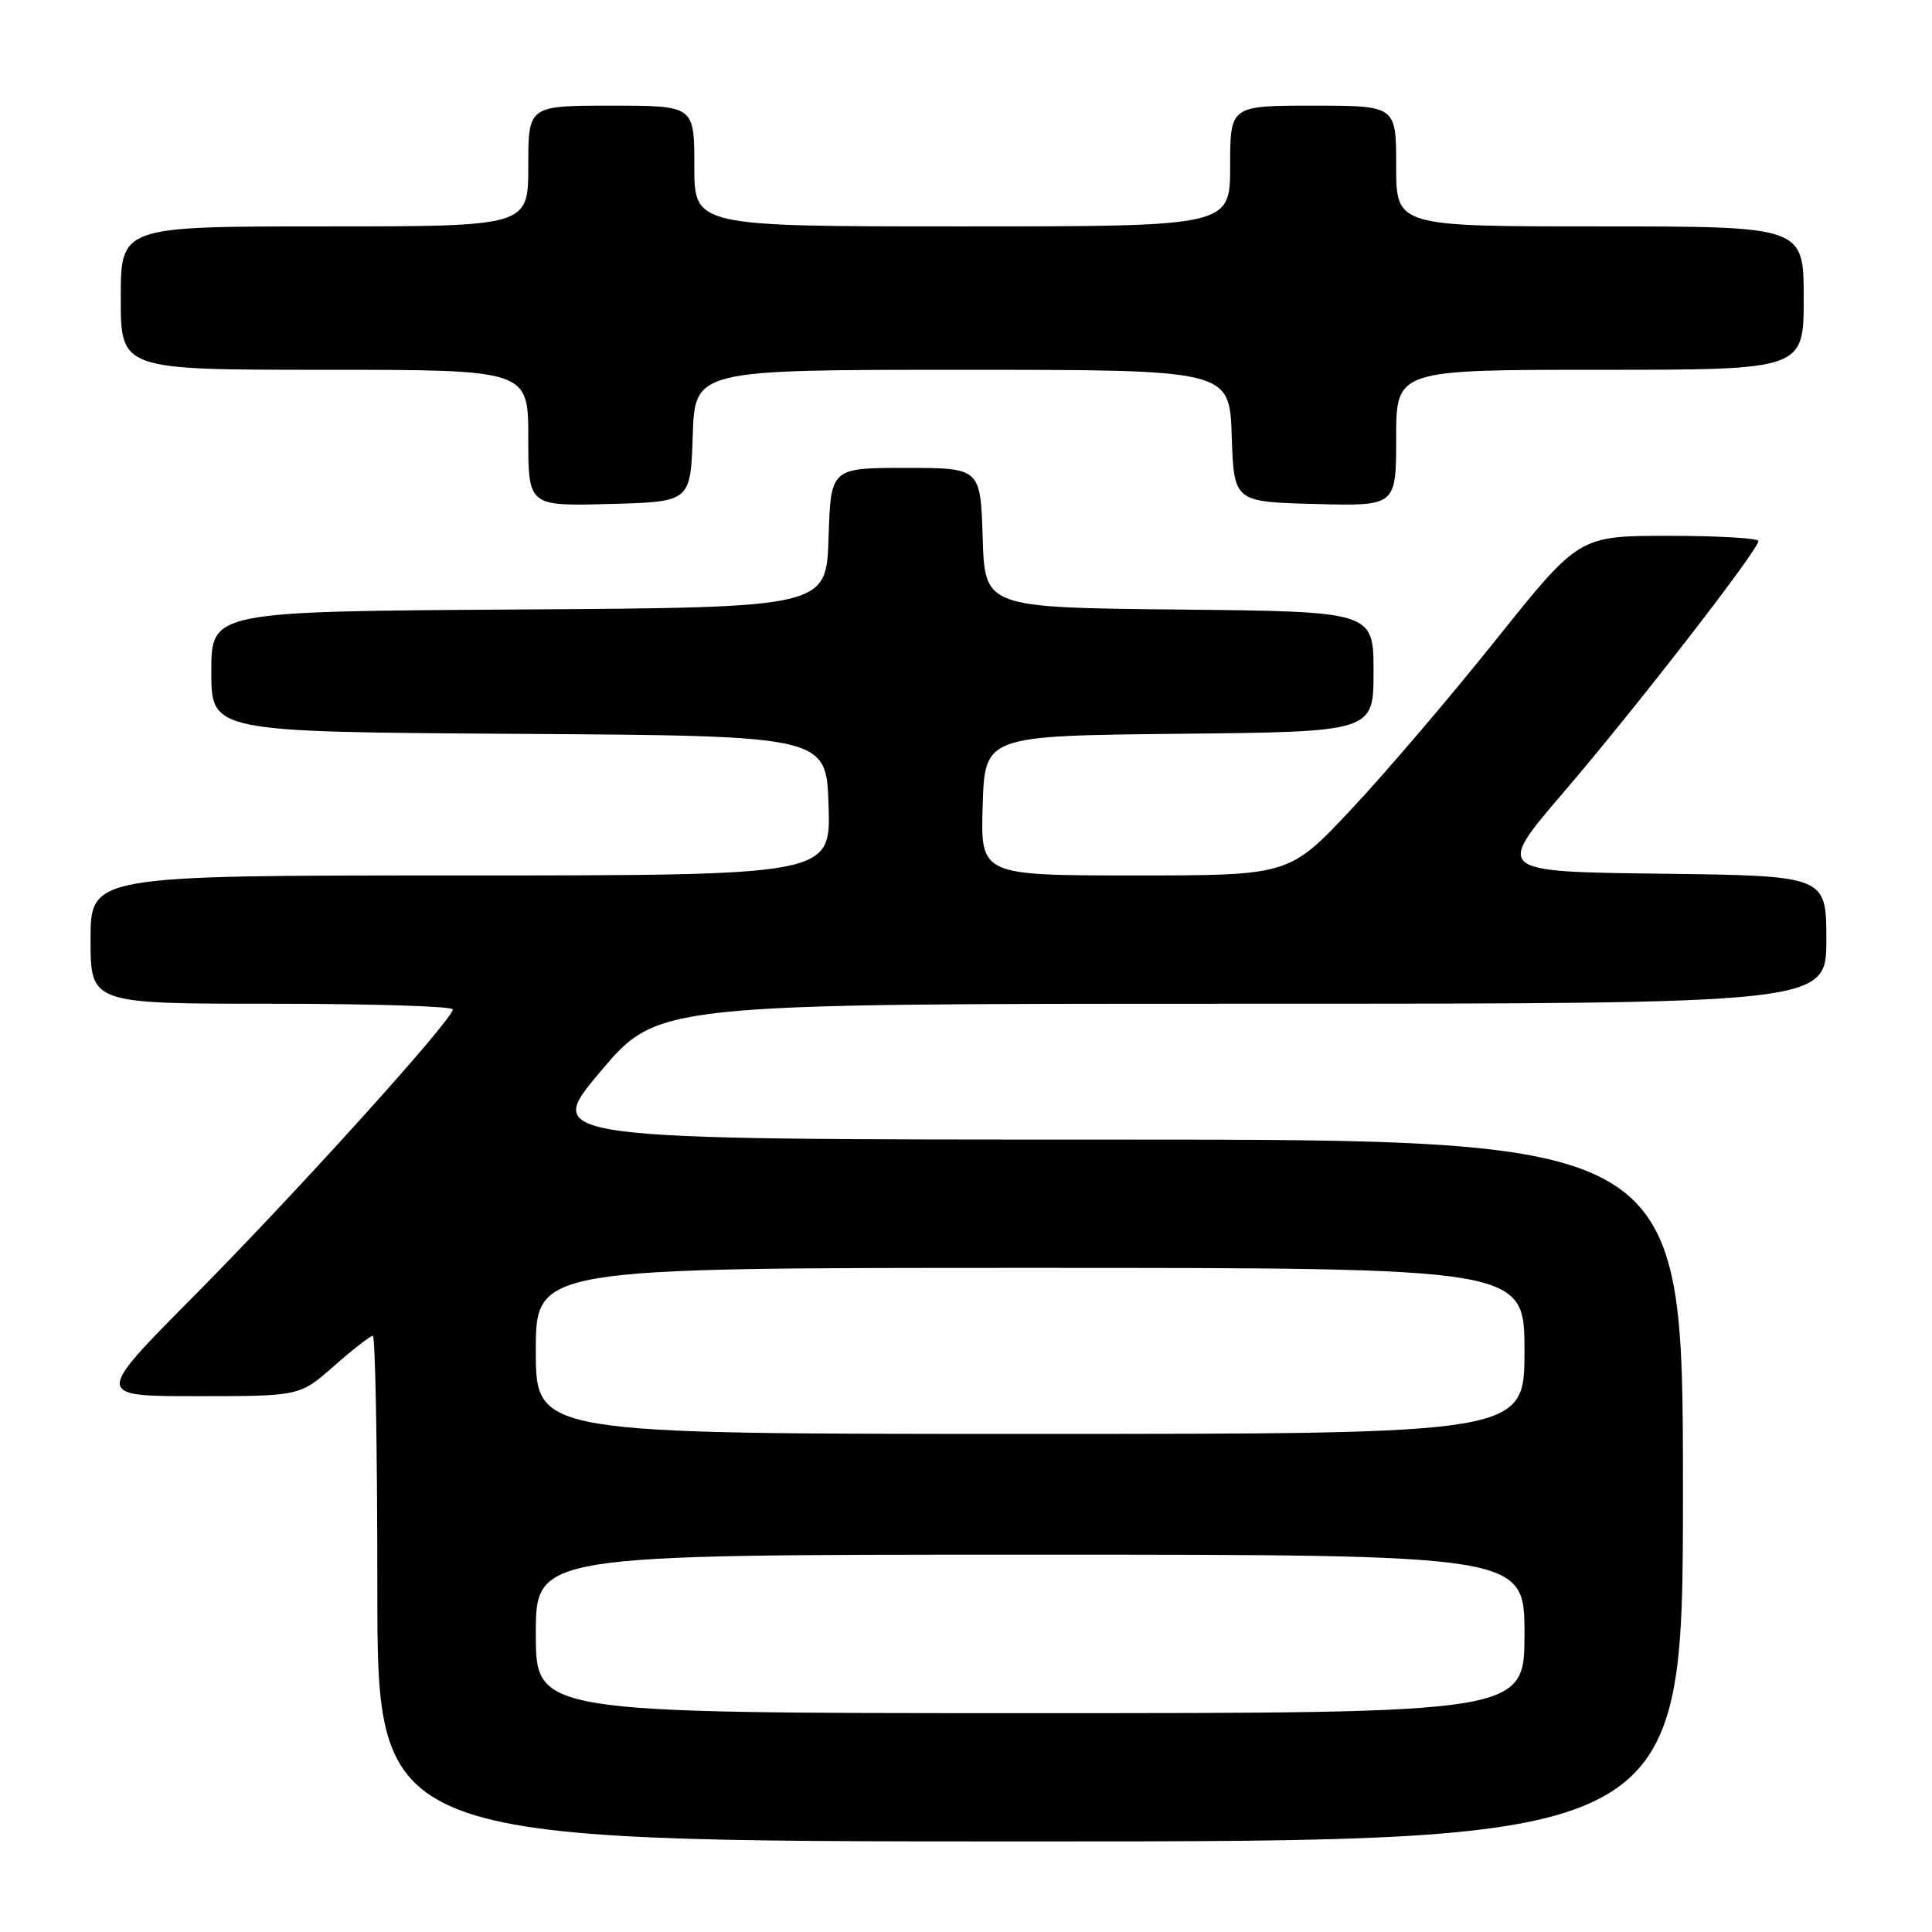 <?xml version="1.0" encoding="UTF-8" standalone="no"?>
<!DOCTYPE svg PUBLIC "-//W3C//DTD SVG 1.1//EN" "http://www.w3.org/Graphics/SVG/1.1/DTD/svg11.dtd" >
<svg xmlns="http://www.w3.org/2000/svg" xmlns:xlink="http://www.w3.org/1999/xlink" version="1.1" viewBox="0 0 256 256">
 <g >
 <path fill="currentColor"
d=" M 223.00 197.50 C 223.00 151.00 223.00 151.00 147.48 151.00 C 71.96 151.00 71.96 151.00 79.55 142.00 C 87.15 133.00 87.15 133.00 164.57 133.00 C 242.00 133.00 242.00 133.00 242.00 124.52 C 242.00 116.04 242.00 116.04 220.08 115.77 C 198.17 115.50 198.17 115.50 207.17 105.00 C 216.67 93.92 233.00 72.86 233.00 71.69 C 233.00 71.31 227.65 71.00 221.11 71.00 C 209.23 71.00 209.23 71.00 198.24 84.75 C 192.20 92.31 183.56 102.44 179.04 107.25 C 170.82 116.00 170.82 116.00 150.37 116.00 C 129.92 116.00 129.92 116.00 130.21 106.75 C 130.50 97.50 130.50 97.50 156.25 97.23 C 182.00 96.97 182.00 96.97 182.00 89.00 C 182.00 81.03 182.00 81.03 156.25 80.77 C 130.50 80.50 130.50 80.50 130.21 71.25 C 129.92 62.00 129.92 62.00 120.00 62.00 C 110.08 62.00 110.08 62.00 109.79 71.25 C 109.50 80.50 109.50 80.50 68.75 80.76 C 28.00 81.02 28.00 81.02 28.00 89.00 C 28.00 96.98 28.00 96.98 68.75 97.24 C 109.50 97.50 109.50 97.50 109.79 106.75 C 110.08 116.00 110.08 116.00 61.04 116.00 C 12.00 116.00 12.00 116.00 12.00 124.50 C 12.00 133.00 12.00 133.00 36.00 133.00 C 49.20 133.00 60.00 133.34 60.00 133.75 C 60.00 135.10 39.18 158.14 25.68 171.75 C 12.53 185.00 12.53 185.00 26.12 185.00 C 39.72 185.00 39.72 185.00 44.26 181.00 C 46.76 178.80 49.08 177.00 49.40 177.00 C 49.73 177.00 50.00 192.07 50.00 210.50 C 50.00 244.00 50.00 244.00 136.50 244.00 C 223.00 244.00 223.00 244.00 223.00 197.50 Z  M 91.79 57.75 C 92.08 49.00 92.08 49.00 127.50 49.00 C 162.92 49.00 162.92 49.00 163.21 57.75 C 163.50 66.50 163.50 66.50 174.25 66.78 C 185.00 67.07 185.00 67.07 185.00 58.03 C 185.00 49.00 185.00 49.00 212.00 49.00 C 239.00 49.00 239.00 49.00 239.00 39.50 C 239.00 30.00 239.00 30.00 212.00 30.00 C 185.00 30.00 185.00 30.00 185.00 22.00 C 185.00 14.00 185.00 14.00 174.00 14.00 C 163.00 14.00 163.00 14.00 163.00 22.00 C 163.00 30.00 163.00 30.00 127.50 30.00 C 92.00 30.00 92.00 30.00 92.00 22.00 C 92.00 14.00 92.00 14.00 81.00 14.00 C 70.00 14.00 70.00 14.00 70.00 22.00 C 70.00 30.00 70.00 30.00 43.00 30.00 C 16.00 30.00 16.00 30.00 16.00 39.50 C 16.00 49.00 16.00 49.00 43.00 49.00 C 70.00 49.00 70.00 49.00 70.00 58.03 C 70.00 67.07 70.00 67.07 80.75 66.78 C 91.50 66.50 91.50 66.50 91.79 57.75 Z  M 71.00 216.50 C 71.00 206.00 71.00 206.00 136.50 206.00 C 202.00 206.00 202.00 206.00 202.00 216.50 C 202.00 227.00 202.00 227.00 136.50 227.00 C 71.00 227.00 71.00 227.00 71.00 216.50 Z  M 71.00 179.00 C 71.00 168.00 71.00 168.00 136.50 168.00 C 202.00 168.00 202.00 168.00 202.00 179.00 C 202.00 190.00 202.00 190.00 136.50 190.00 C 71.00 190.00 71.00 190.00 71.00 179.00 Z "/>
</g>
</svg>